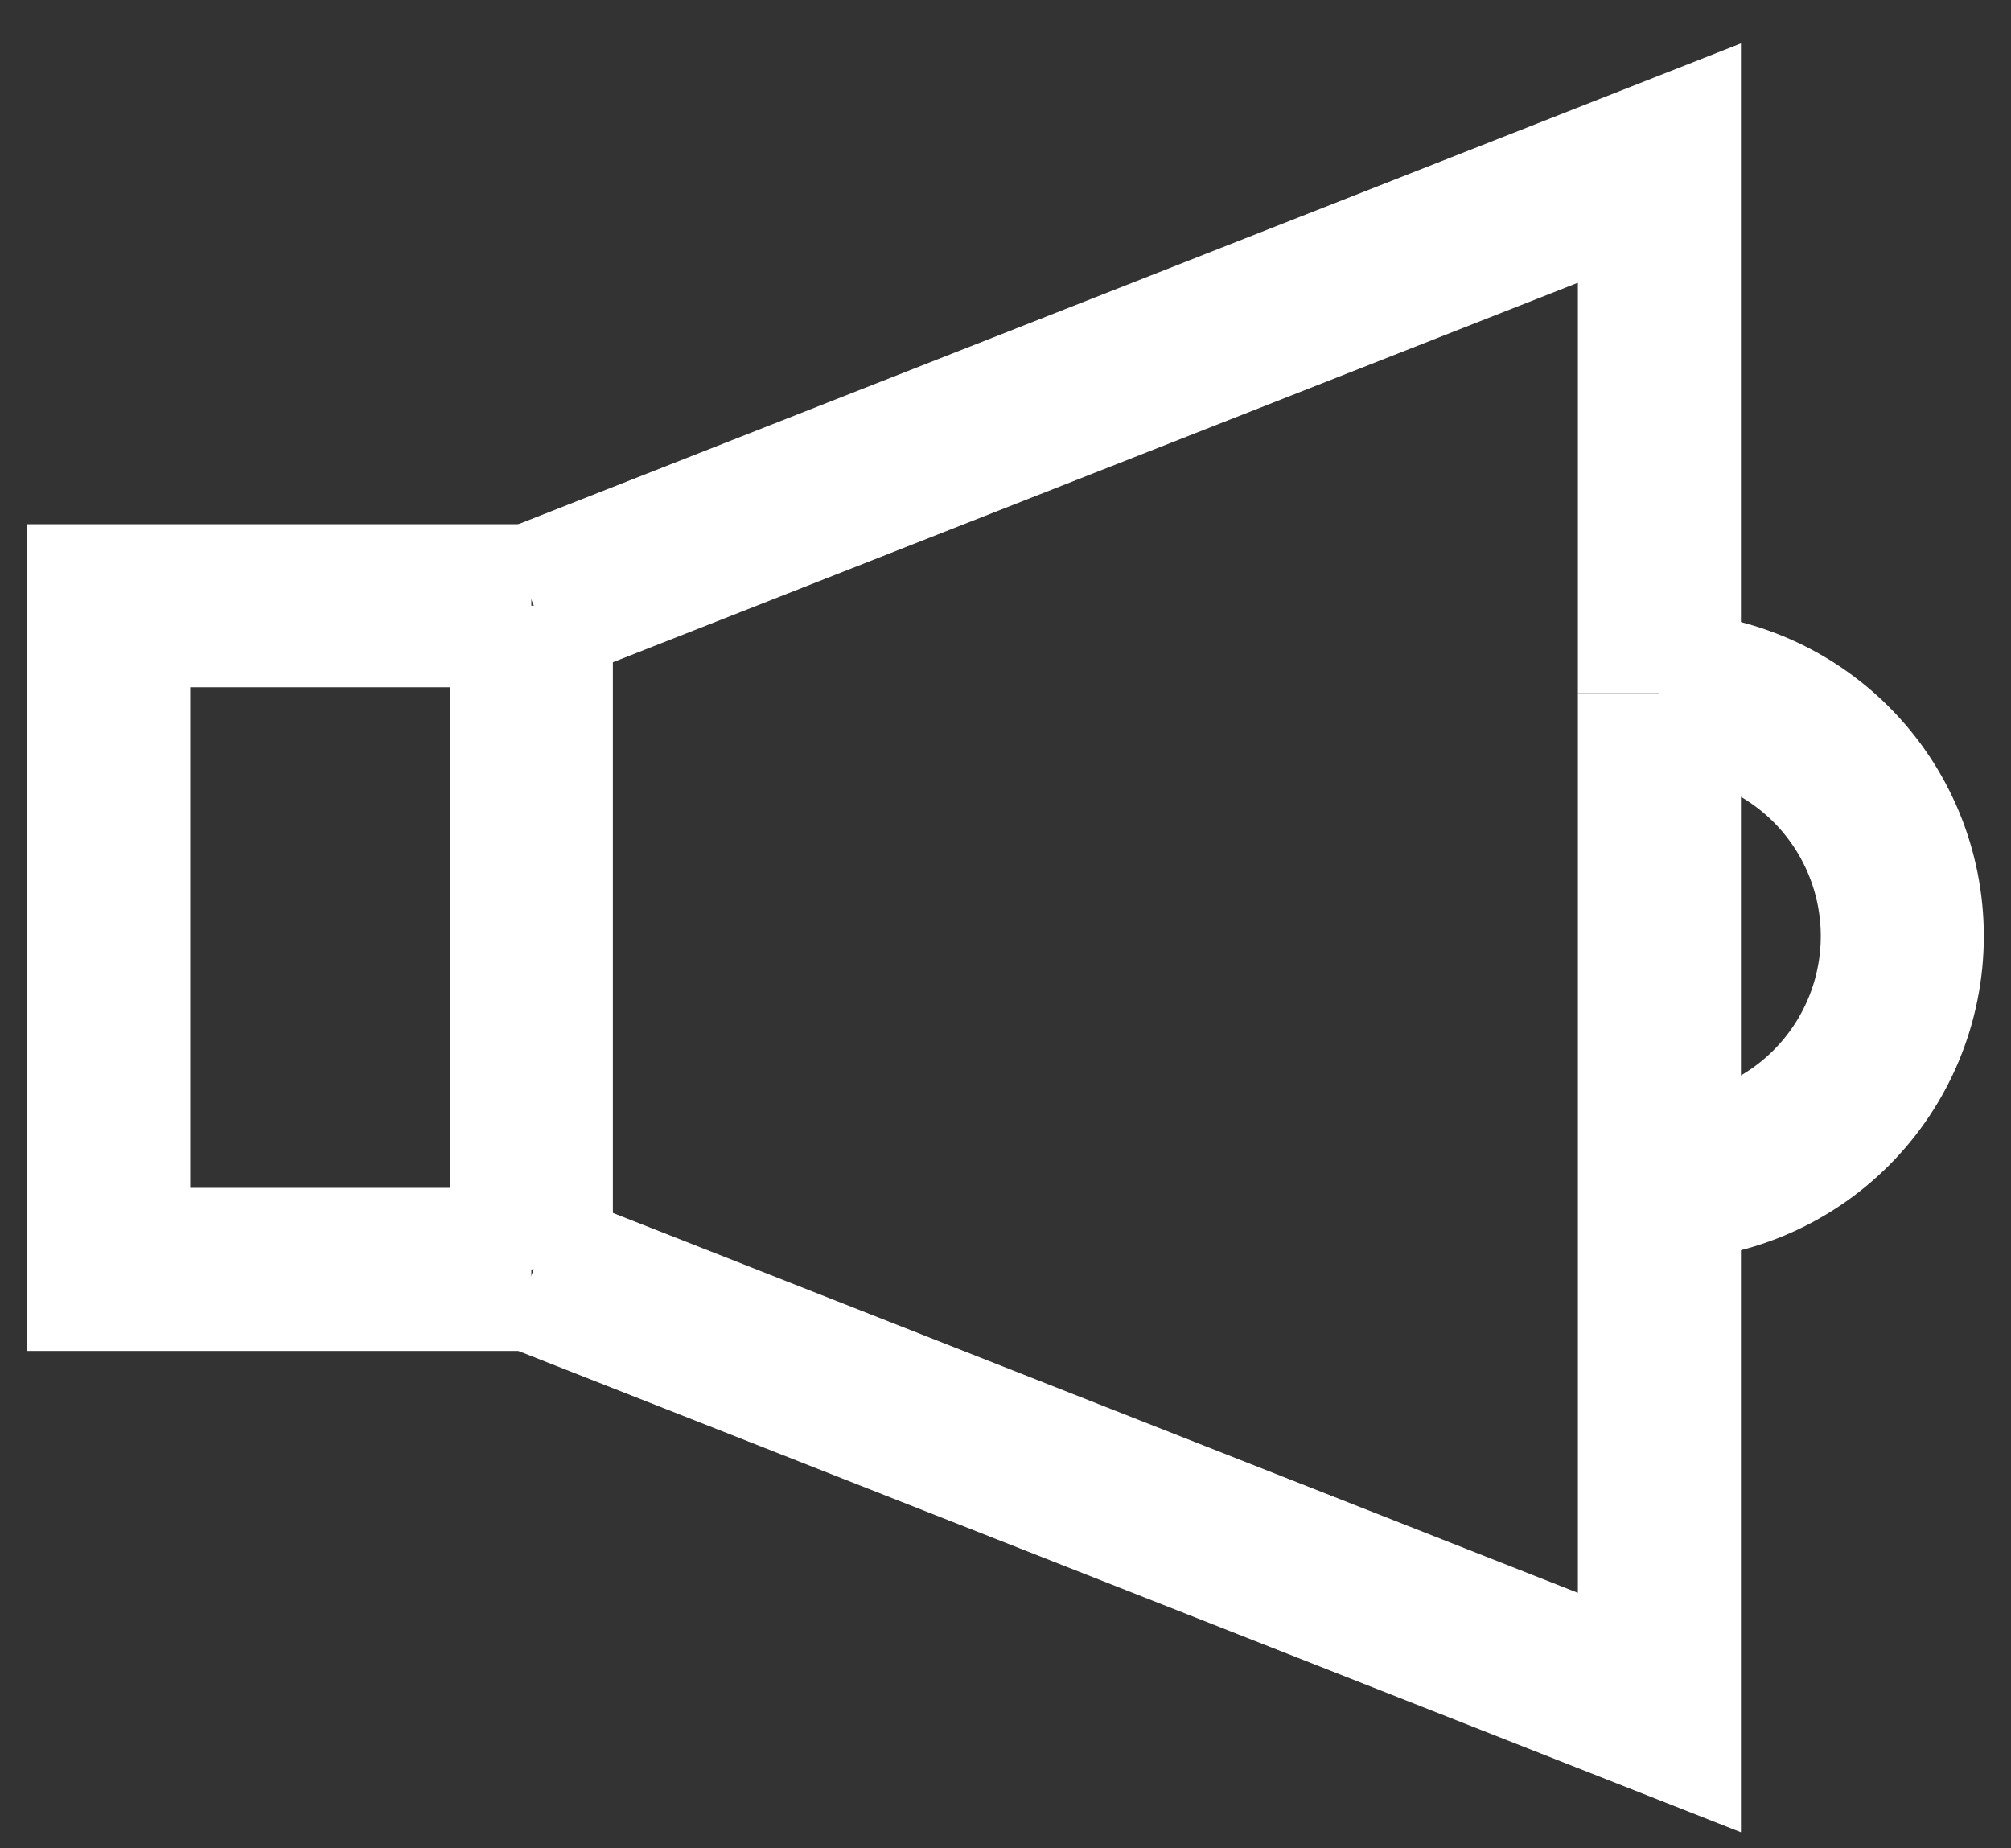 <svg width="37" height="34" viewBox="0 0 37 34" fill="none" xmlns="http://www.w3.org/2000/svg">
<rect x="0" y="0" width="37" height="34" fill="#333333" stroke="none"/>
<path d="M9.776 23.352H2V11.143H9.776" stroke="white" stroke-width="3" stroke-miterlimit="10"/>
<path d="M9.776 11.143V13.1V16.327V17.247V17.605V23.352" stroke="white" stroke-width="3" stroke-miterlimit="10"/>
<path d="M30.531 12.752V31.504L9.821 23.352" stroke="white" stroke-width="3" stroke-miterlimit="10"/>
<path d="M9.821 11.143L30.531 3V12.752" stroke="white" stroke-width="3" stroke-miterlimit="10"/>
<path d="M30.531 12.752C31.716 12.752 32.853 13.223 33.691 14.061C34.529 14.899 35 16.036 35 17.221C35 18.406 34.529 19.543 33.691 20.381C32.853 21.219 31.716 21.69 30.531 21.69" stroke="white" stroke-width="3" stroke-miterlimit="10"/>
</svg>
